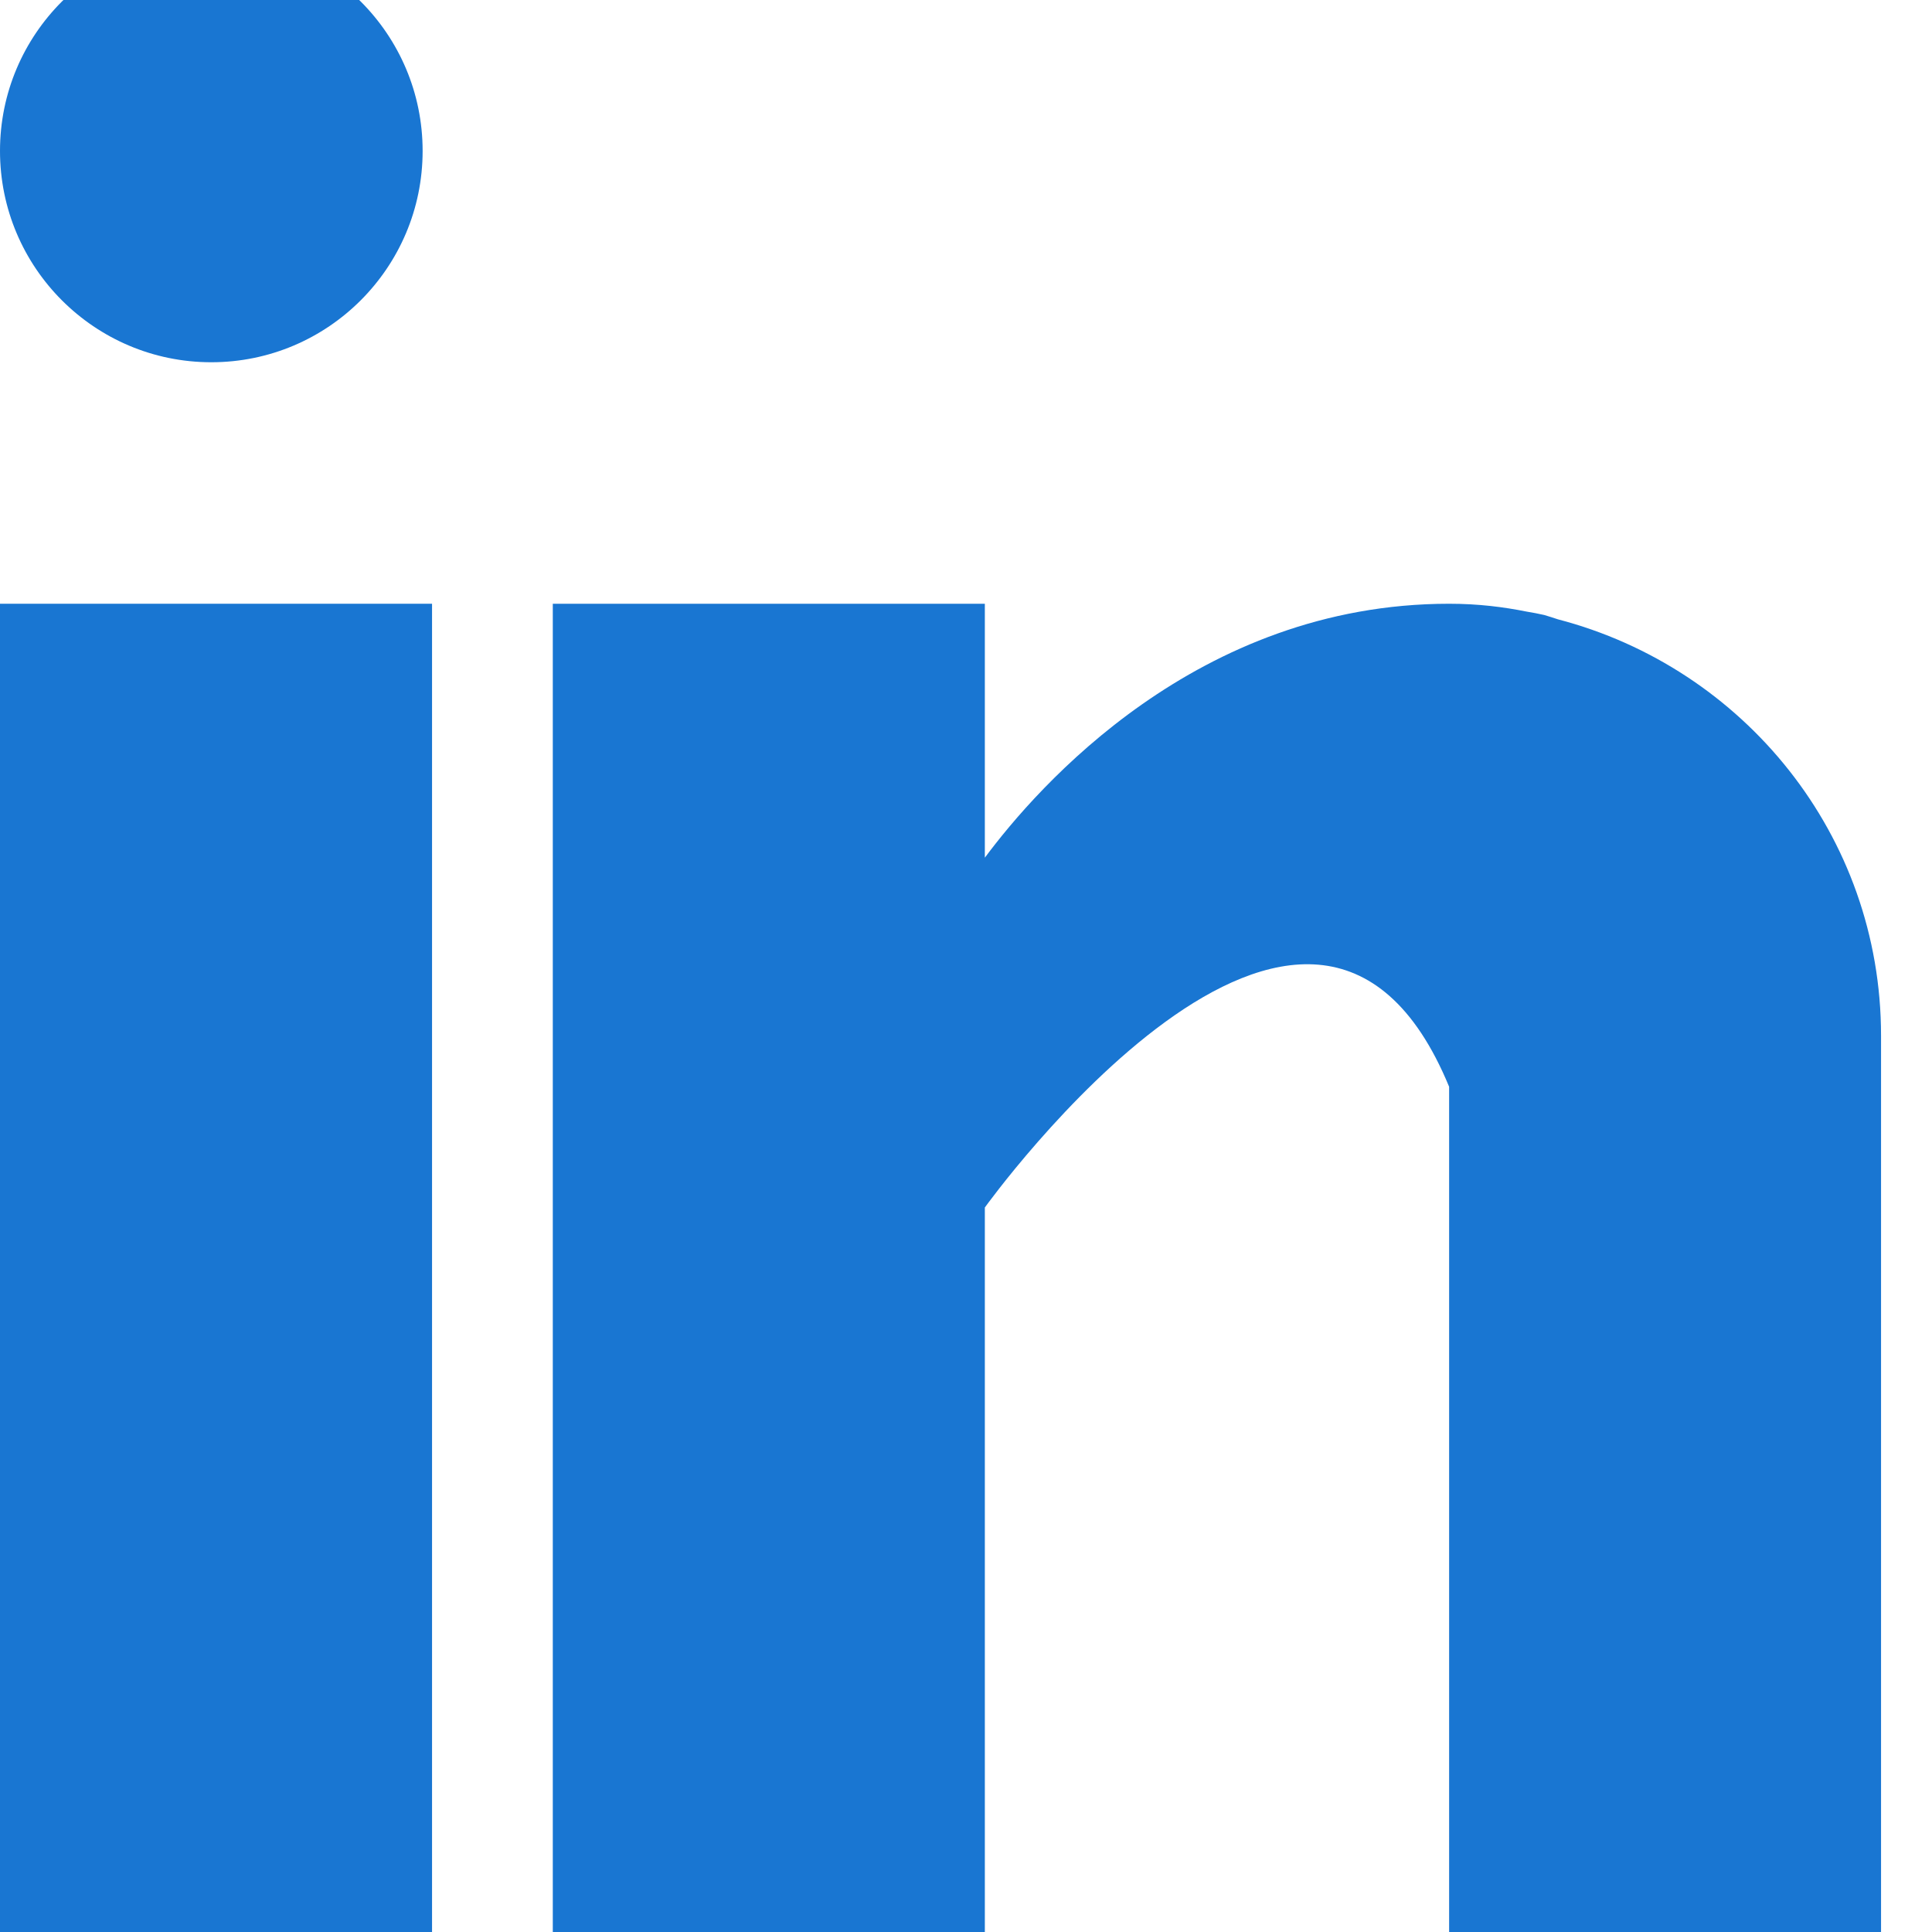 <svg width="16" height="16" viewBox="0 0 16 16" fill="none" xmlns="http://www.w3.org/2000/svg">
<g clip-path="url(#clip0)">
<path d="M3.578 5H0V16H3.578V5Z" fill="#1976D2"/>
<path d="M12.902 5.129C12.864 5.117 12.828 5.104 12.788 5.093C12.74 5.082 12.692 5.073 12.643 5.065C12.453 5.027 12.245 5 12.001 5C9.915 5 8.592 6.517 8.156 7.103V5H4.578V16H8.156V10C8.156 10 10.86 6.234 12.001 9C12.001 11.469 12.001 16 12.001 16H15.578V8.577C15.578 6.915 14.439 5.53 12.902 5.129Z" fill="#1976D2"/>
<path d="M1.75 3C2.716 3 3.5 2.216 3.5 1.25C3.5 0.283 2.716 -0.5 1.75 -0.5C0.784 -0.5 0 0.283 0 1.25C0 2.216 0.784 3 1.75 3Z" fill="#1976D2"/>
</g>
<defs>
<clipPath id="clip0">
<rect width="16" height="16" fill="white"/>
</clipPath>
</defs>
</svg>
